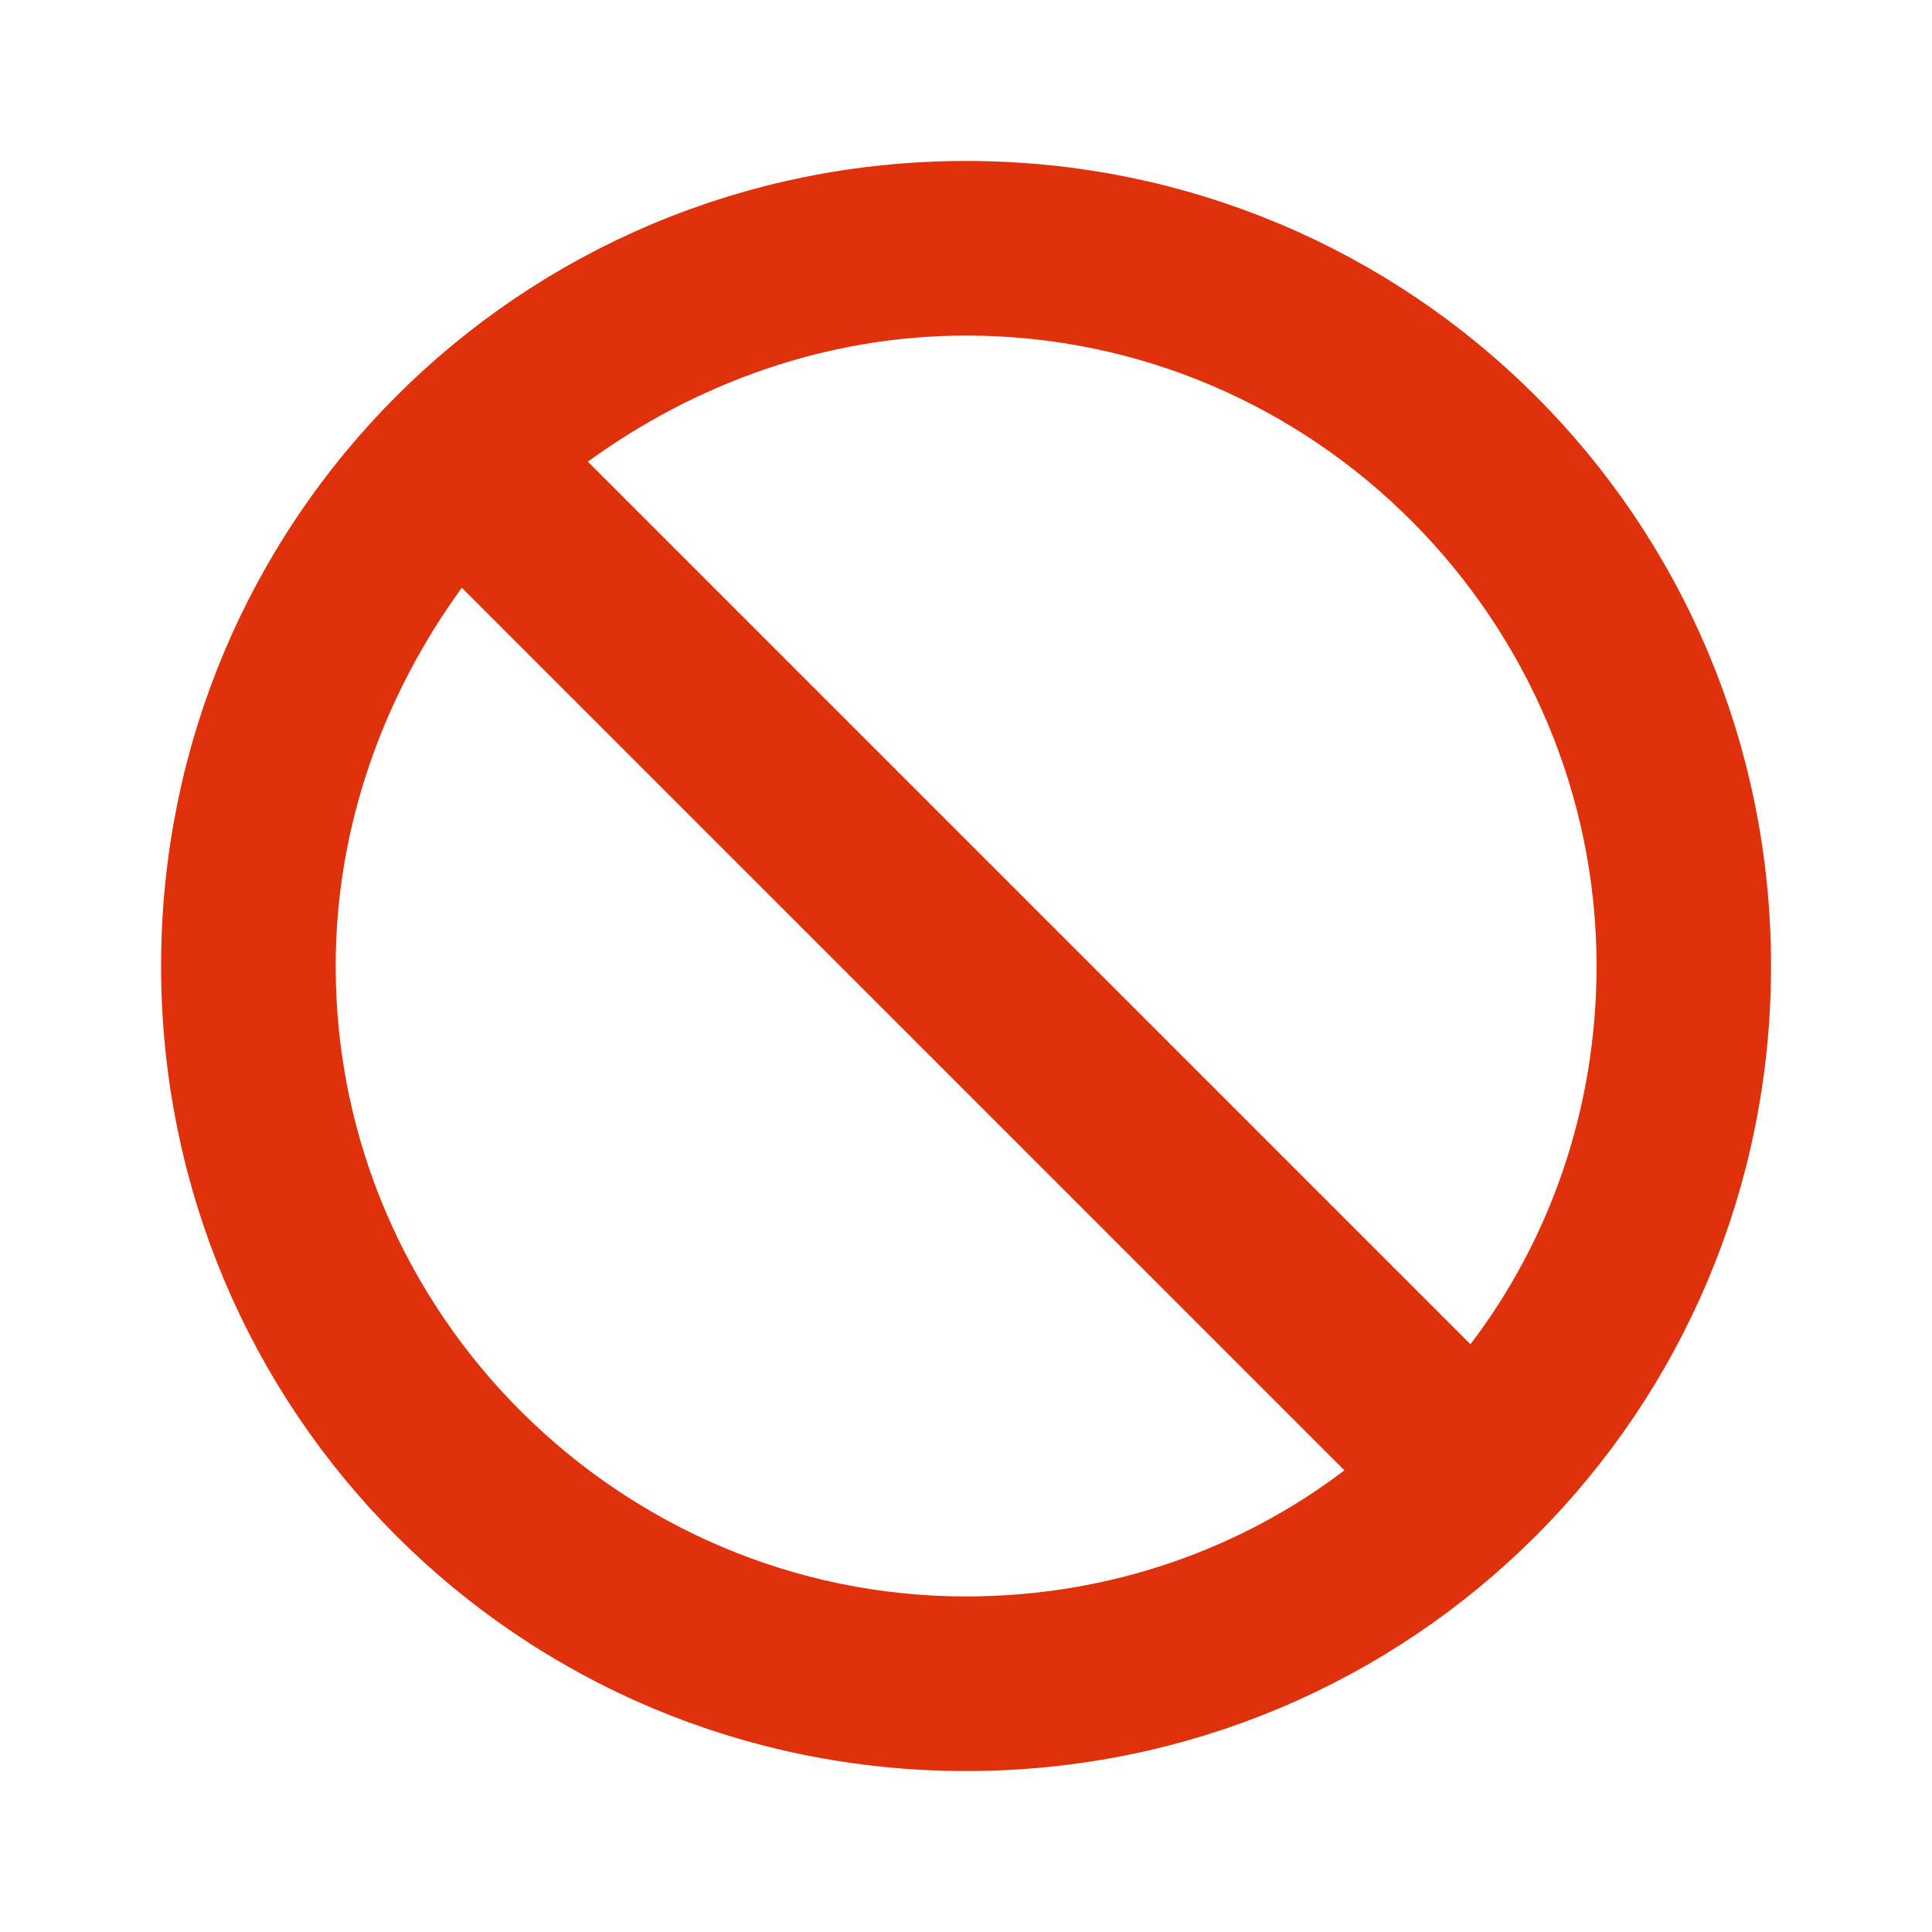 <svg width="16" height="16" viewBox="0 0 16 16" fill="none" xmlns="http://www.w3.org/2000/svg">
    <path d="M4.574 3.419L4.101 3.763L4.515 4.177L11.824 11.486L12.228 11.891L12.575 11.436C13.282 10.508 13.722 9.318 13.722 8C13.722 4.875 11.171 2.279 8.001 2.279C6.719 2.279 5.534 2.721 4.574 3.419ZM11.436 12.575L11.891 12.228L11.487 11.823L4.178 4.514L3.764 4.1L3.42 4.574C2.722 5.533 2.28 6.719 2.28 8C2.28 11.17 4.876 13.721 8.001 13.721C9.318 13.721 10.508 13.281 11.436 12.575ZM8.001 1.833C11.419 1.833 14.167 4.582 14.167 8C14.167 11.419 11.419 14.167 8.001 14.167C4.582 14.167 1.834 11.419 1.834 8C1.834 4.582 4.582 1.833 8.001 1.833Z"
          fill="#212429" stroke="#DF320C"/>
</svg>
